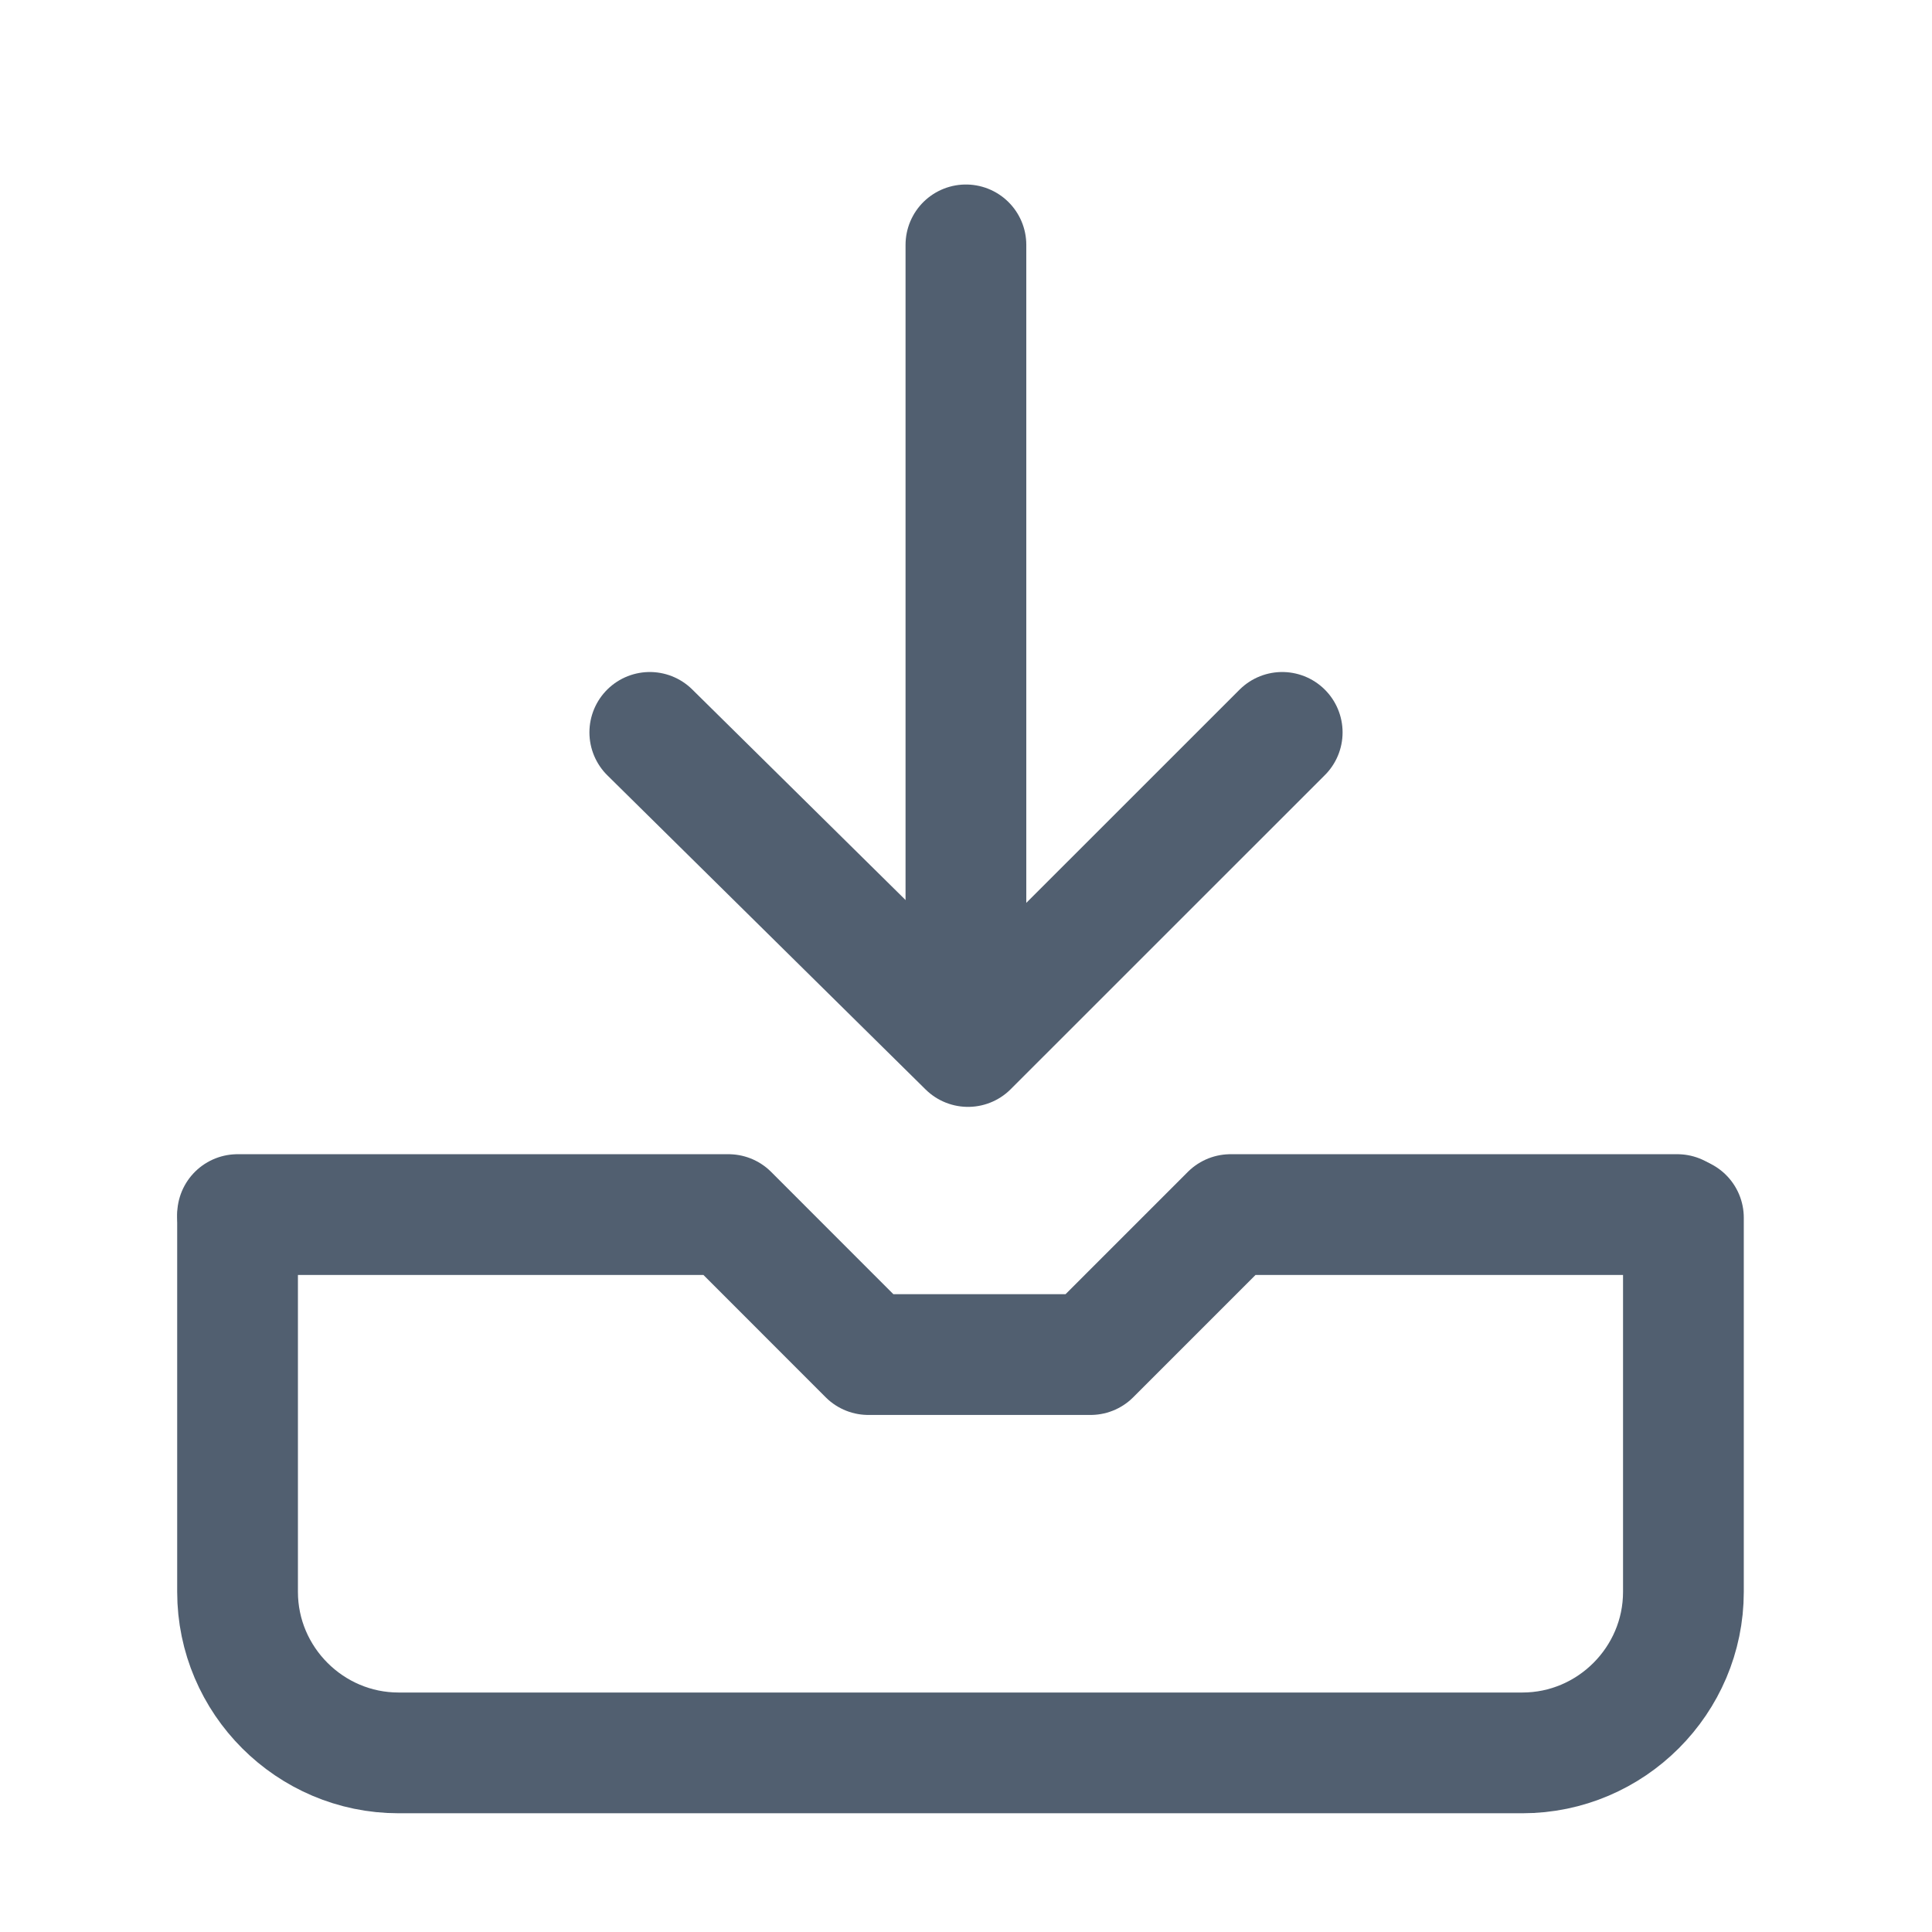 <?xml version="1.0" encoding="utf-8"?>
<!-- Generator: Adobe Illustrator 16.0.0, SVG Export Plug-In . SVG Version: 6.00 Build 0)  -->
<!DOCTYPE svg PUBLIC "-//W3C//DTD SVG 1.1//EN" "http://www.w3.org/Graphics/SVG/1.1/DTD/svg11.dtd">
<svg version="1.1" xmlns="http://www.w3.org/2000/svg" xmlns:xlink="http://www.w3.org/1999/xlink" x="0px" y="0px" width="24px"
	 height="24px" viewBox="0 0 24 24" enable-background="new 0 0 24 24" xml:space="preserve">
<g id="Layer_1">
</g>
<g id="Layer_2">
	
		<line fill="none" stroke="#515F70" stroke-width="1.5" stroke-linecap="round" stroke-linejoin="round" stroke-miterlimit="10" x1="11.999" y1="12" x2="11.999" y2="3.042"/>
	
		<polyline fill="none" stroke="#515F70" stroke-width="1.5" stroke-linecap="round" stroke-linejoin="round" stroke-miterlimit="10" points="
		15.928,9.098 12.025,13 8.072,9.098 	"/>
	<g>
		<g>
			<g>
				
					<path fill="none" stroke="#515F70" stroke-width="1.5" stroke-linecap="round" stroke-linejoin="round" stroke-miterlimit="10" d="
					M18.779,15.127 M2.951,15.217v4.558c0,1.1,0.9,2,2,2h13.961c1.1,0,2-0.9,2-2v-4.648 M2.951,15.127v0.09 M5.084,15.127
					 M5.084,15.127"/>
			</g>
		</g>
	</g>
	<g>
		
			<path fill="none" stroke="#515F70" stroke-width="1.5" stroke-linecap="round" stroke-linejoin="round" stroke-miterlimit="10" d="
			M3.688,15.088H2.951 M3.823,15.088H3.688 M3.986,15.088H3.823 M20.646,15.088h-5.36l-1.739,1.739h-2.76l-1.738-1.739H3.986
			 M20.836,15.088h-0.189 M20.865,21.5 M20.865,21.5 M20.865,21.909 M20.865,22.046 M20.865,22.046 M2.375,15.088"/>
	</g>
</g>
</svg>
